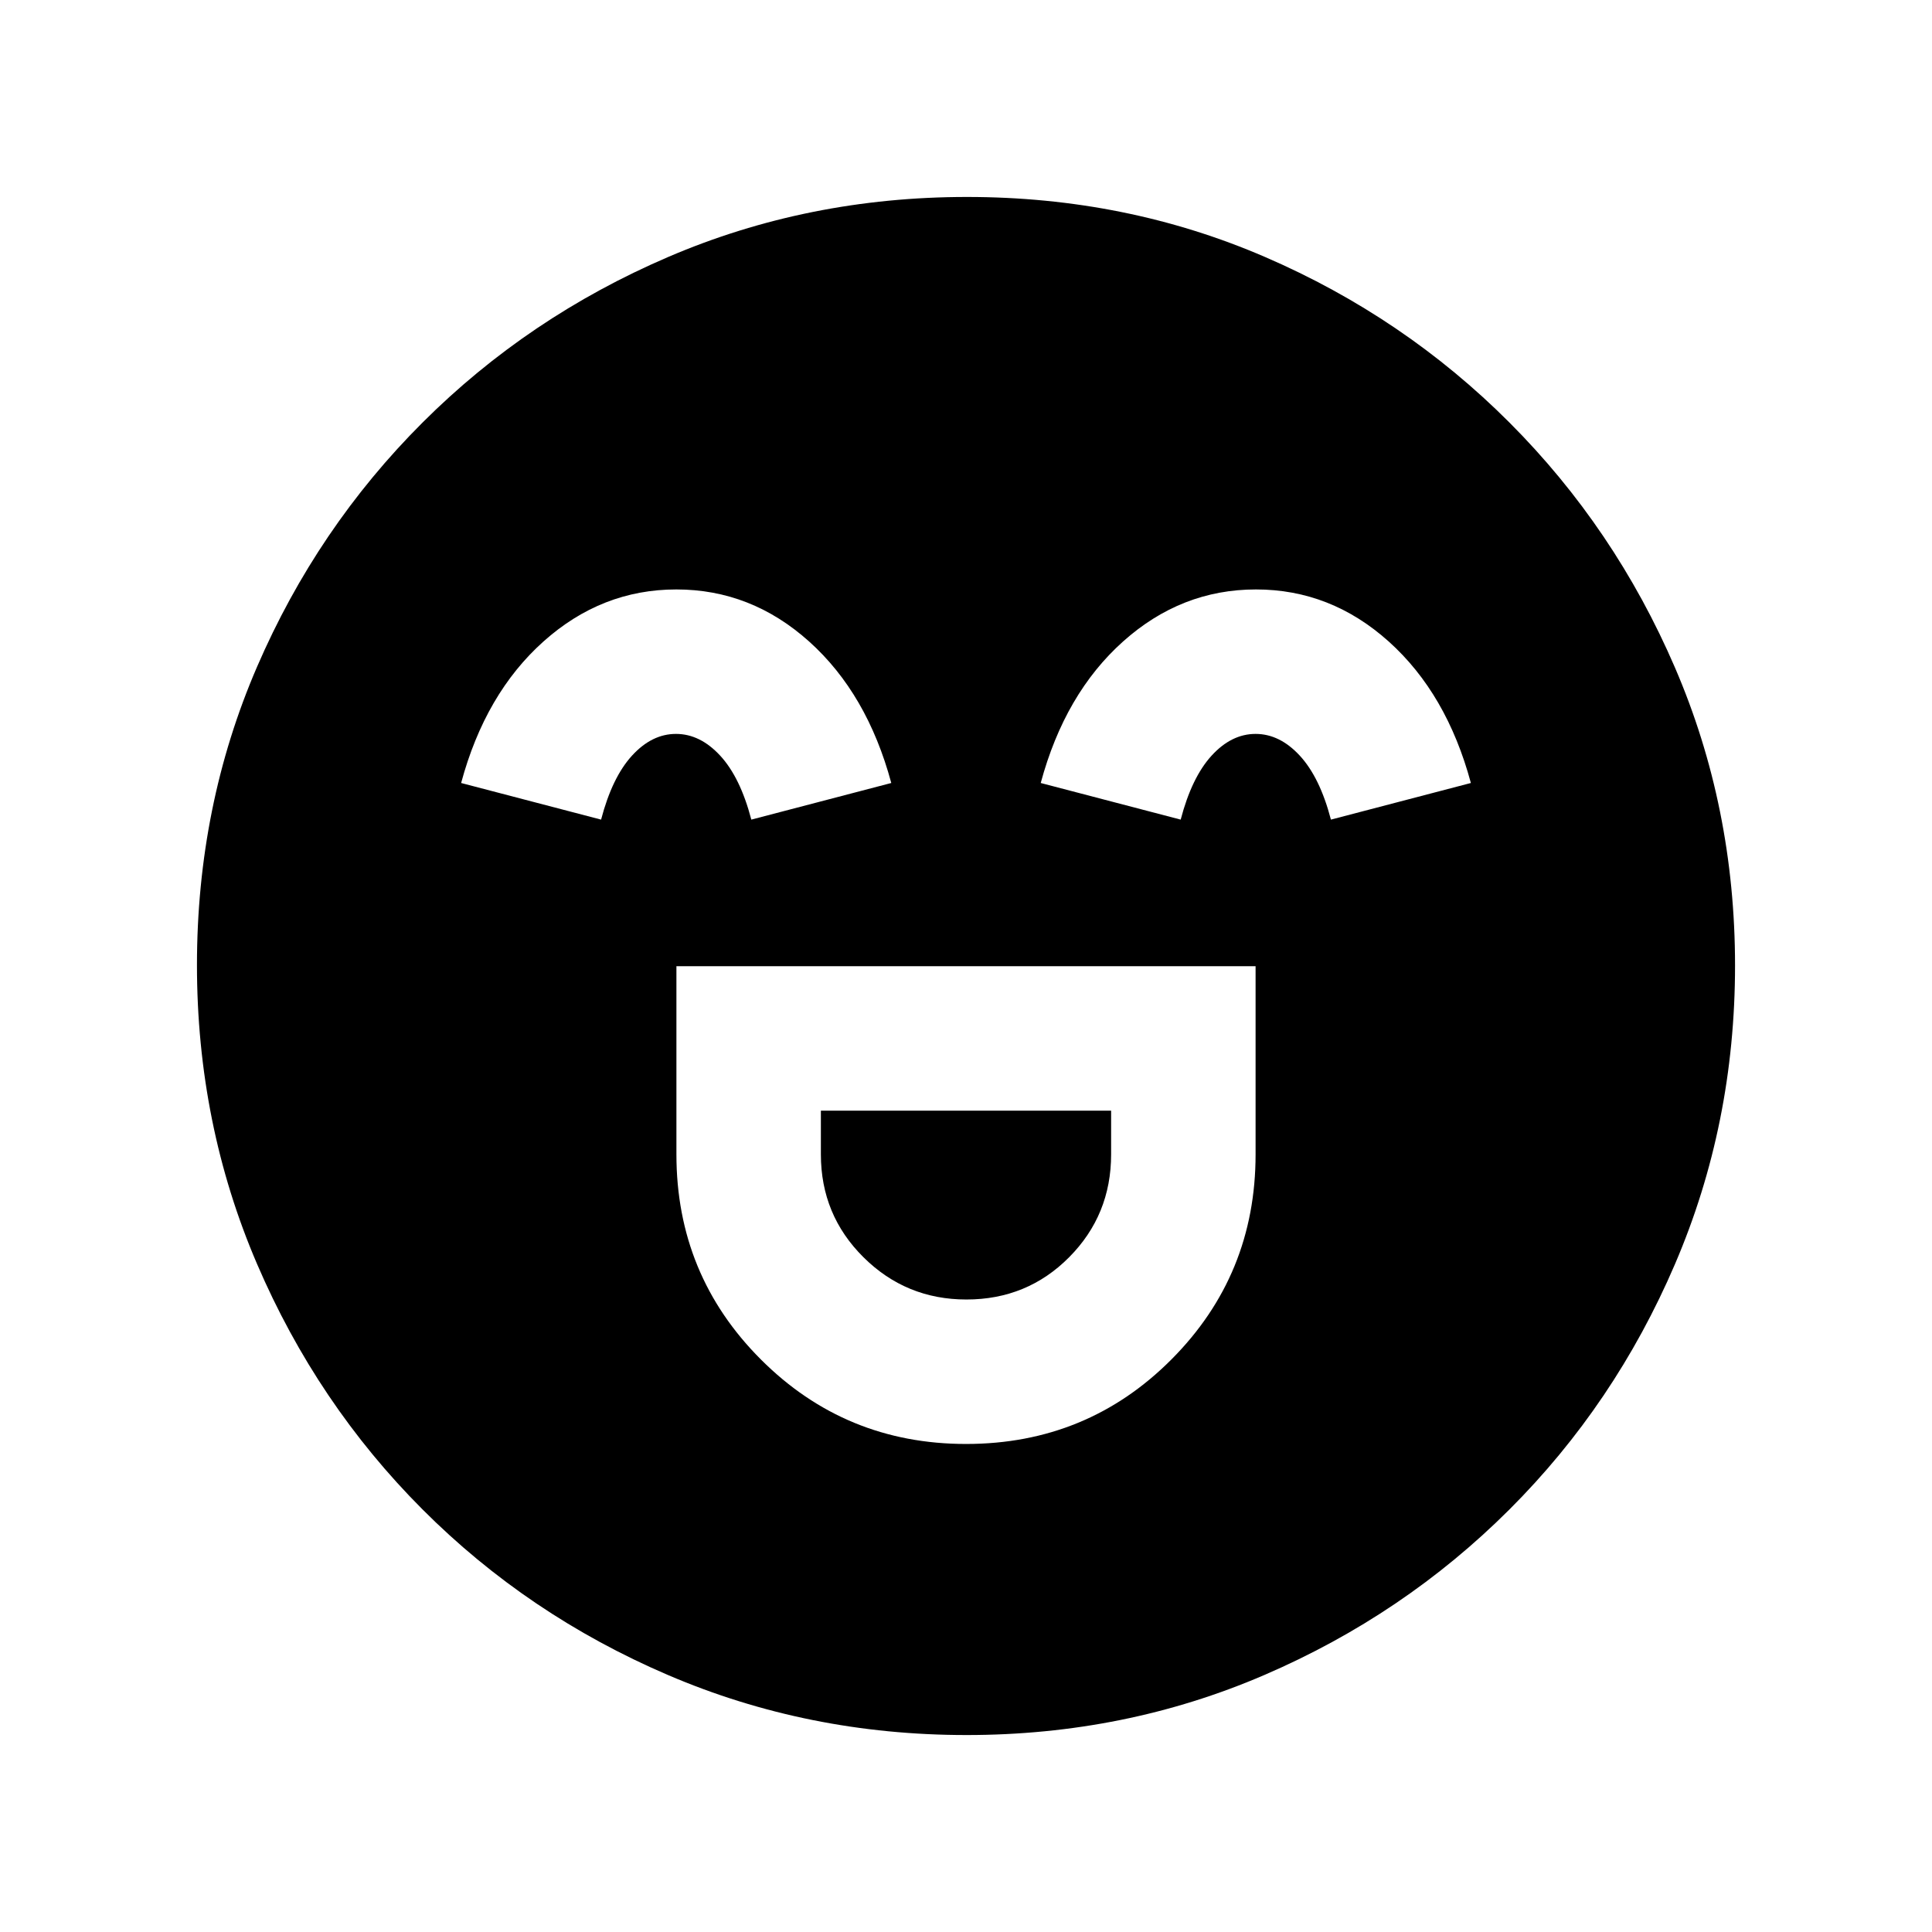 <svg xmlns="http://www.w3.org/2000/svg" height="20" viewBox="0 96 960 960" width="20"><path d="M336.109 576.109v93.5q0 59.925 41.974 101.908Q420.058 813.5 480.022 813.5q60.174 0 102.022-41.968 41.847-41.968 41.847-101.923v-93.5H336.109Zm144.095 165.608q-30.008 0-51.16-21.007-21.153-21.007-21.153-51.101v-21.718h144.218v21.718q0 30.094-20.853 51.101-20.852 21.007-51.052 21.007ZM336.078 388.891q-37.143 0-66.056 25.881-28.913 25.88-40.892 70.293l69.544 18.196q5.5-21 15.366-31.793 9.867-10.794 21.847-10.794 11.981 0 21.96 10.794 9.979 10.793 15.479 31.793l69.544-18.196q-11.979-44.413-40.814-70.293-28.834-25.881-65.978-25.881Zm288 0q-37.143 0-66.056 25.881-28.913 25.88-40.892 70.293l69.544 18.196q5.5-21 15.366-31.793 9.867-10.794 21.847-10.794 11.981 0 21.96 10.794 9.979 10.793 15.479 31.793l69.544-18.196q-11.979-44.413-40.813-70.293-28.835-25.881-65.979-25.881Zm-143.822 569.24q-78.836 0-148.43-29.861-69.594-29.861-121.927-82.294-52.334-52.432-82.182-121.933-29.848-69.5-29.848-148.521 0-79.103 29.861-148.196 29.861-69.094 82.294-121.427 52.432-52.334 121.933-82.182 69.5-29.848 148.521-29.848 79.103 0 148.196 29.861 69.094 29.861 121.427 82.294 52.334 52.432 82.182 121.699 29.848 69.266 29.848 148.021 0 78.836-29.861 148.43-29.861 69.594-82.294 121.927-52.432 52.334-121.699 82.182-69.266 29.848-148.021 29.848Z"/></svg>